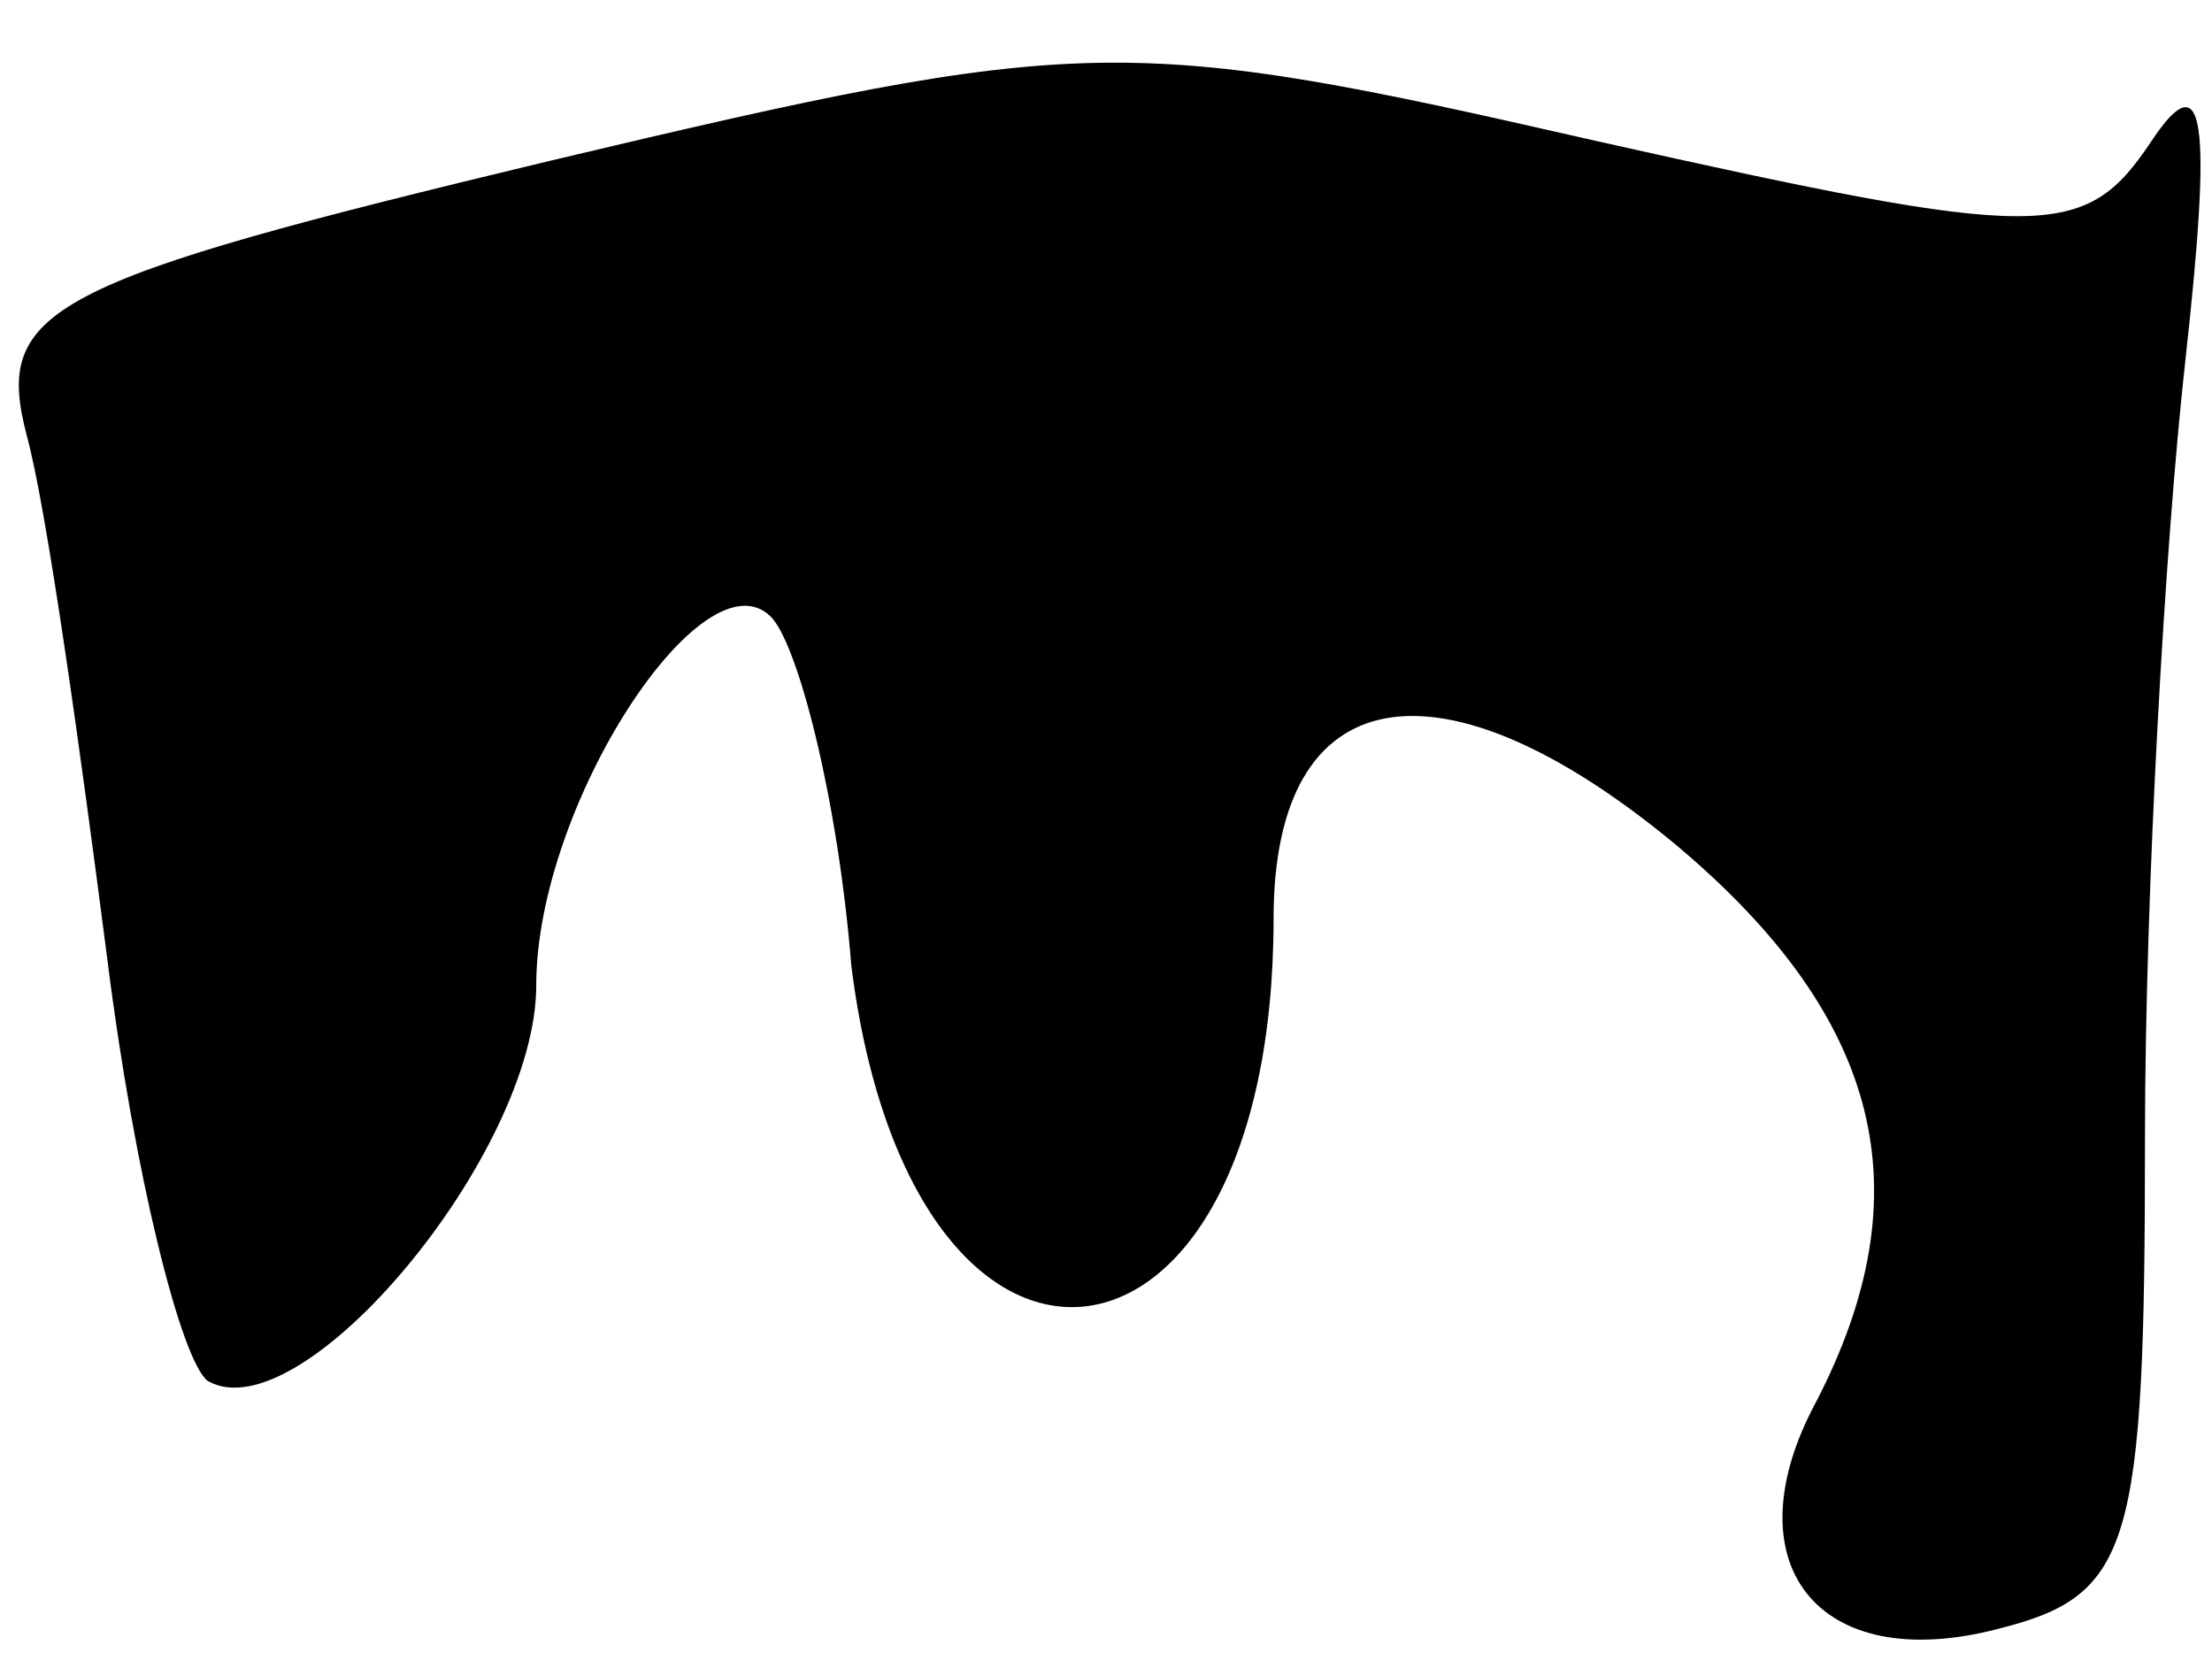 <?xml version="1.0" standalone="no"?>
<!DOCTYPE svg PUBLIC "-//W3C//DTD SVG 20010904//EN"
 "http://www.w3.org/TR/2001/REC-SVG-20010904/DTD/svg10.dtd">
<svg version="1.0" xmlns="http://www.w3.org/2000/svg"
 width="33pt" height="25pt" viewBox="0 0 33 25"
 preserveAspectRatio="xMidYMid meet">
<g transform="translate(0,25) scale(0.1,-0.1)"
fill="#000000" stroke="none">
<path fill="#000000" stroke="none" d="M82 226 c-75 -18 -83 -22 -78 -41 3
-11 8 -47 12 -78 4 -32 11 -60 15 -63 14 -8 49 34 49 59 0 27 25 65 35 55 4
-4 10 -27 12 -52 9 -72 63 -66 63 7 0 36 25 40 60 11 31 -26 37 -52 21 -83
-13 -24 0 -41 27 -34 20 5 22 12 22 73 0 37 3 89 6 116 4 36 3 45 -5 33 -10
-15 -16 -15 -83 0 -70 16 -76 16 -156 -3z"/>
</g>
</svg>
